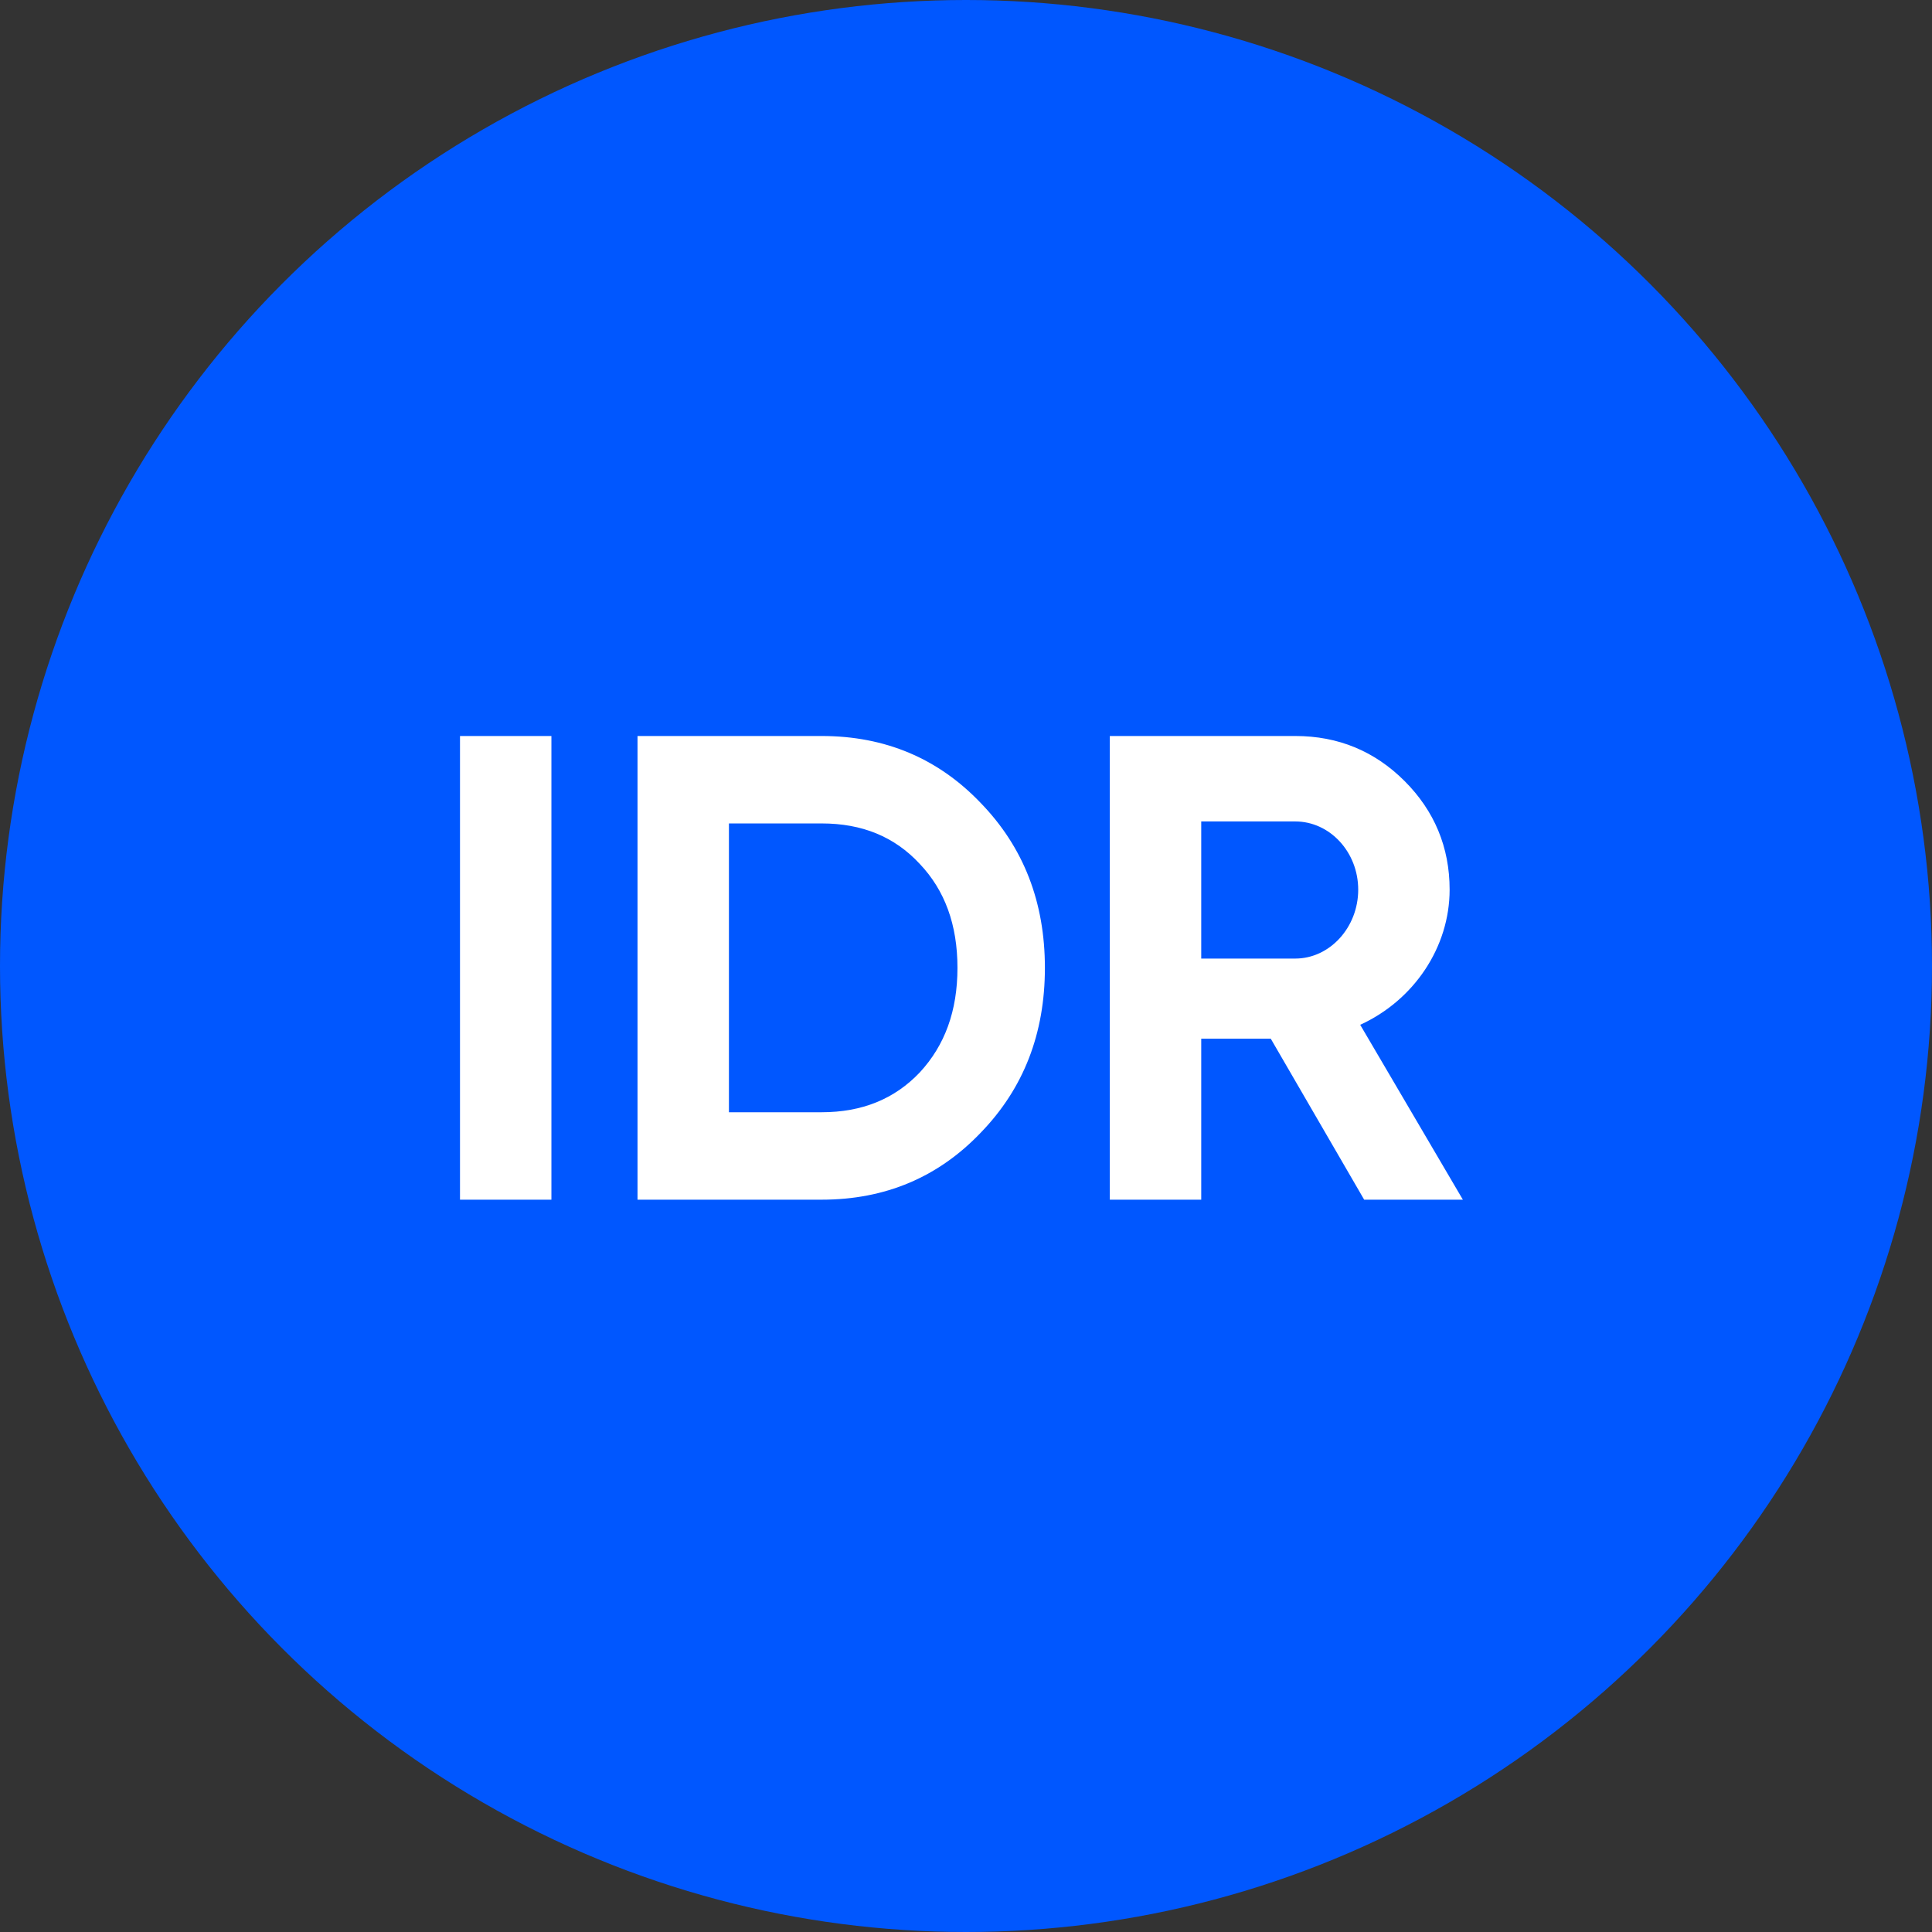 <?xml version="1.0" encoding="UTF-8"?>
<svg width="105px" height="105px" viewBox="0 0 105 105" version="1.1" xmlns="http://www.w3.org/2000/svg" xmlns:xlink="http://www.w3.org/1999/xlink">
    <rect x="0" y="0" width="105" height="105" fill="#333333" stroke="none"/>
    <!-- Generator: Sketch 49.2 (51160) - http://www.bohemiancoding.com/sketch -->
    <title>Group</title>
    <desc>Created with Sketch.</desc>
    <defs></defs>
    <g id="Page-1" stroke="none" stroke-width="1" fill="none" fill-rule="evenodd">
        <g id="Group">
            <circle id="Oval" fill="#0057FF" cx="52.5" cy="52.5" r="52.5"></circle>
            <path d="M25,65.2 L25,40 L29.968,40 L29.968,65.2 L25,65.2 Z M34.648,40 L44.656,40 C48.112,40 50.992,41.224 53.296,43.636 C55.636,46.048 56.788,49.036 56.788,52.6 C56.788,56.164 55.636,59.152 53.296,61.564 C50.992,63.976 48.112,65.2 44.656,65.2 L34.648,65.2 L34.648,40 Z M39.616,60.448 L44.656,60.448 C46.852,60.448 48.616,59.728 49.984,58.288 C51.352,56.812 52.036,54.94 52.036,52.6 C52.036,50.26 51.352,48.388 49.984,46.948 C48.616,45.472 46.852,44.752 44.656,44.752 L39.616,44.752 L39.616,60.448 Z M79.504,65.2 L74.14,65.2 L69.064,56.452 L65.284,56.452 L65.284,65.2 L60.316,65.2 L60.316,40 L70.396,40 C72.736,40 74.716,40.828 76.336,42.448 C77.956,44.068 78.784,46.048 78.784,48.352 C78.784,51.484 76.84,54.364 73.924,55.696 L79.504,65.2 Z M70.396,44.644 L65.284,44.644 L65.284,52.096 L70.396,52.096 C72.268,52.096 73.816,50.404 73.816,48.352 C73.816,46.3 72.268,44.644 70.396,44.644 Z" id="IDR" fill="#FFFFFF"></path>
        </g>
    </g>
</svg>
